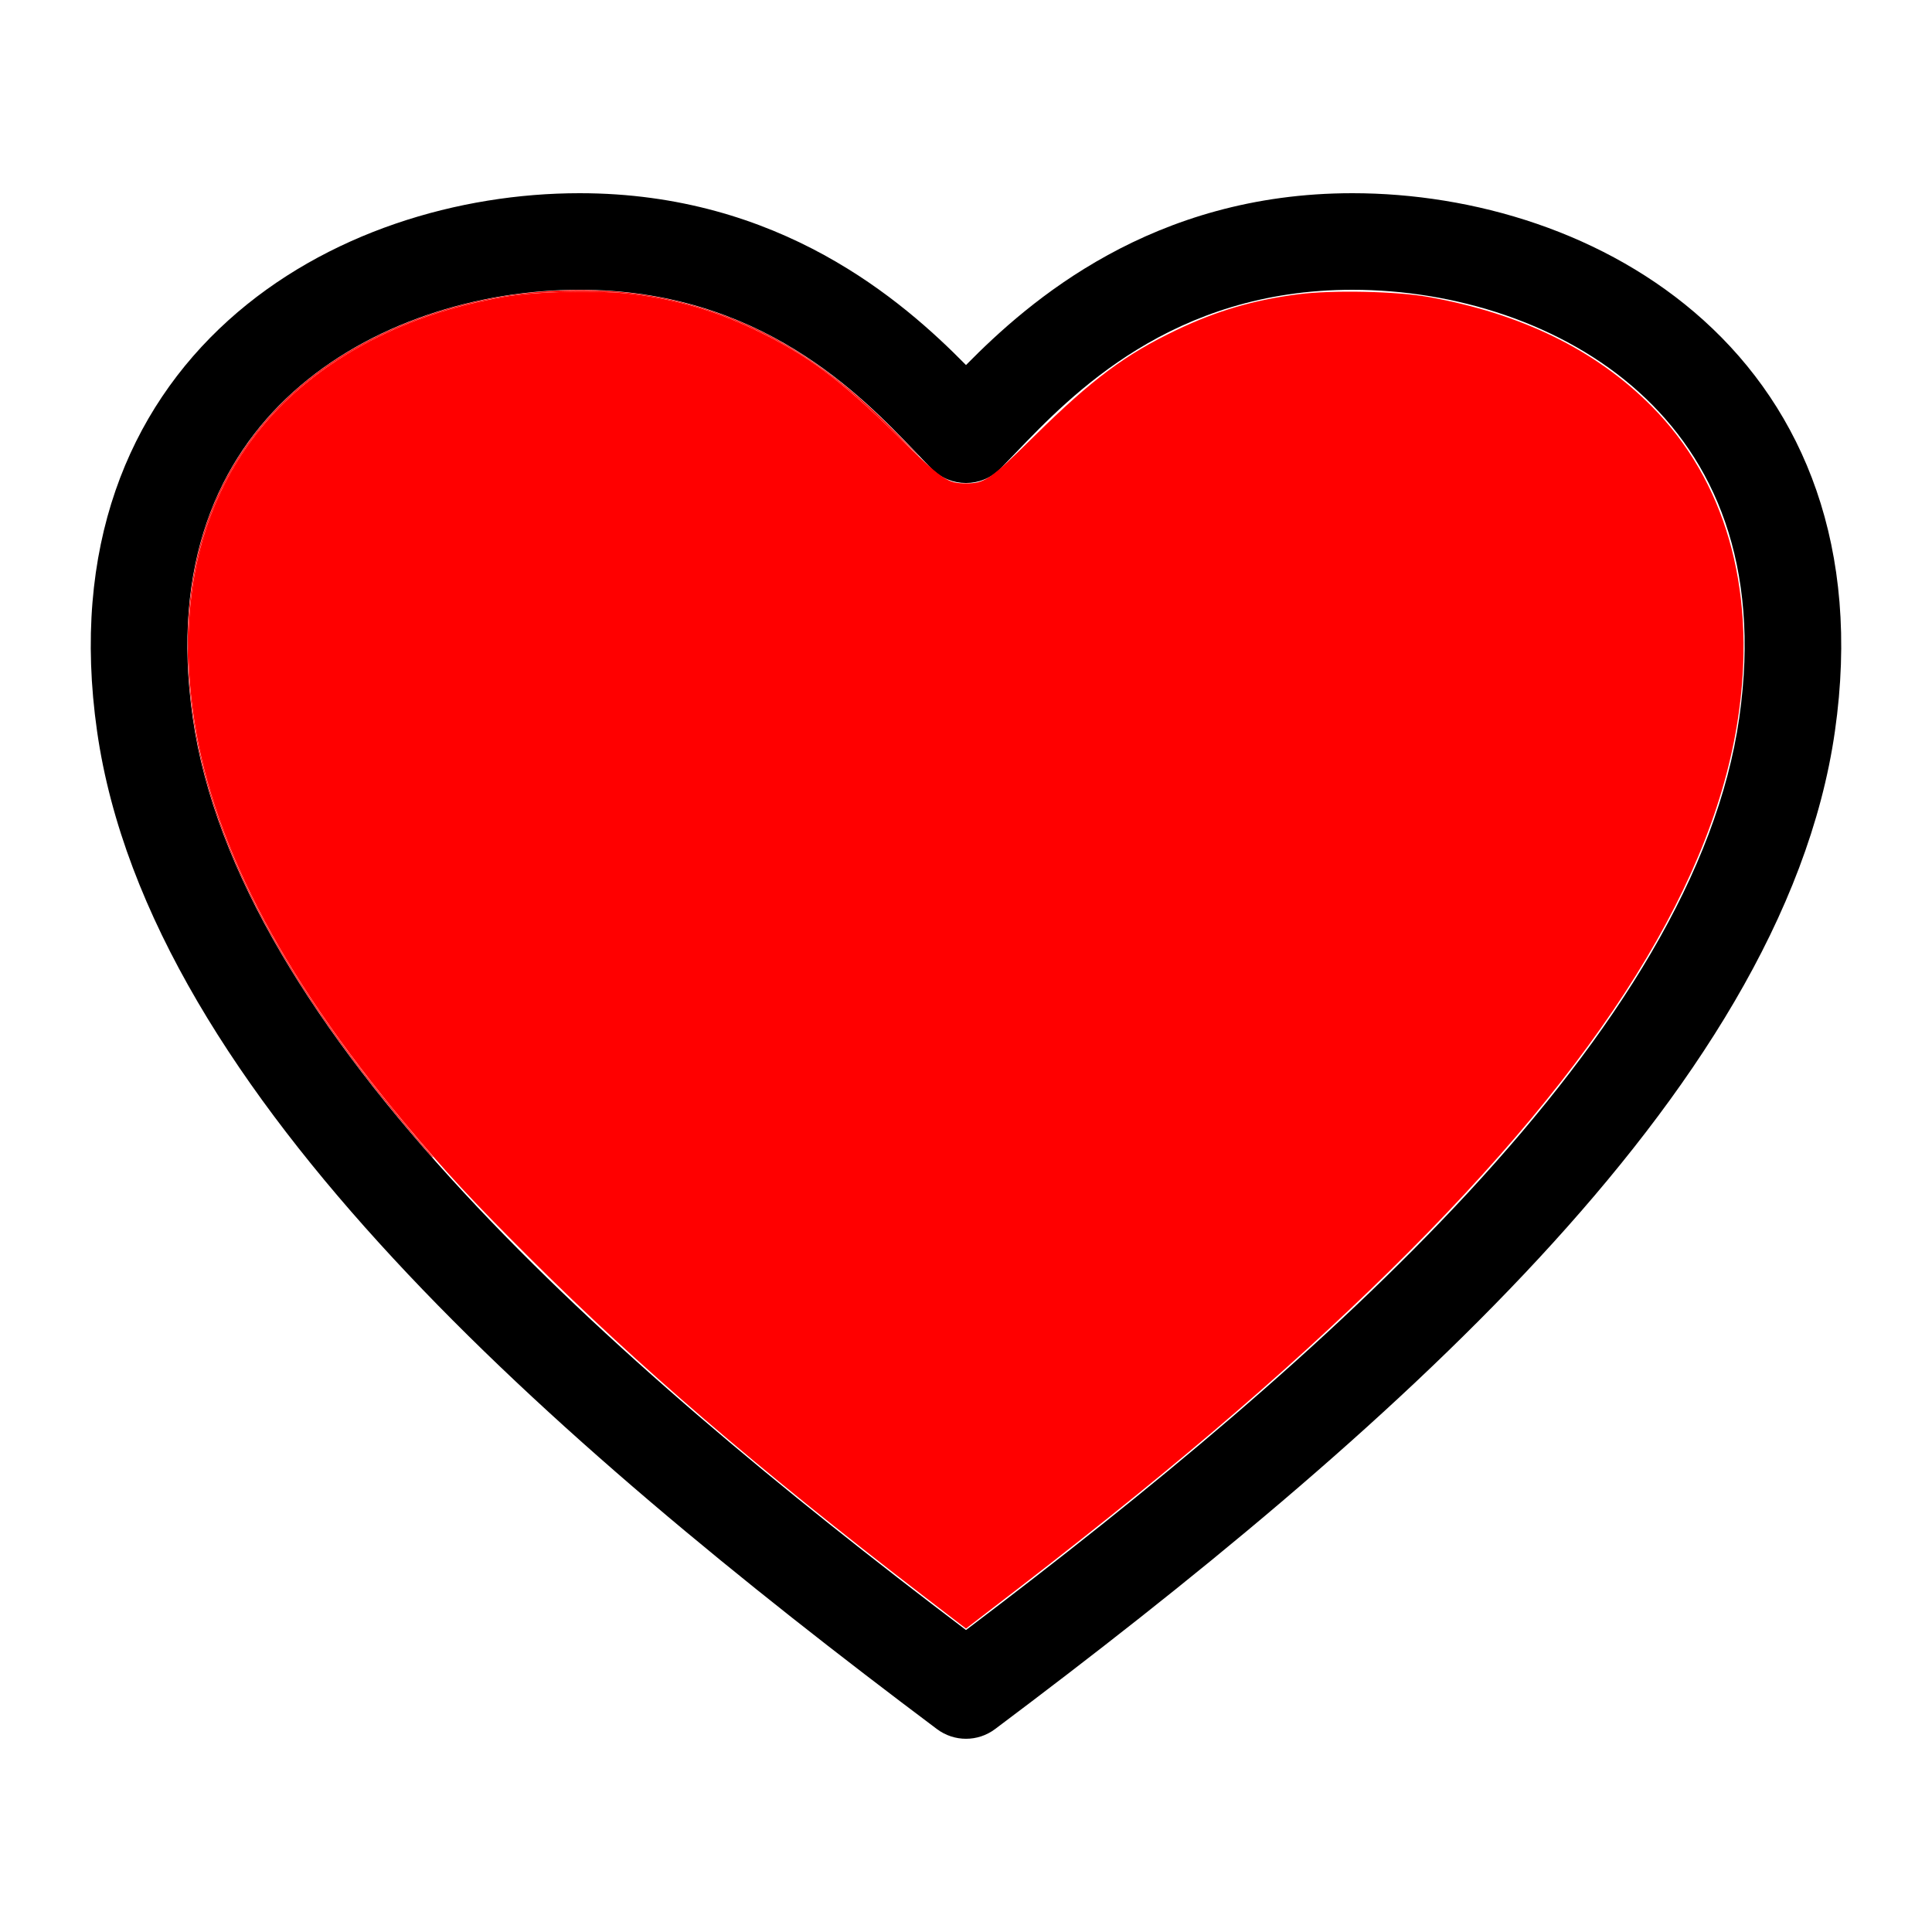<?xml version="1.0" encoding="UTF-8" standalone="no"?>
<svg
   width="20"
   height="20"
   viewBox="0 0 20 20"
   fill="none"
   version="1.1"
   id="svg12"
   sodipodi:docname="like.svg"
   xmlns:inkscape="http://www.inkscape.org/namespaces/inkscape"
   xmlns:sodipodi="http://sodipodi.sourceforge.net/DTD/sodipodi-0.dtd"
   xmlns="http://www.w3.org/2000/svg"
   xmlns:svg="http://www.w3.org/2000/svg">
  <defs
     id="defs16" />
  <sodipodi:namedview
     id="namedview14"
     pagecolor="#ffffff"
     bordercolor="#000000"
     borderopacity="0.25"
     inkscape:showpageshadow="2"
     inkscape:pageopacity="0.0"
     inkscape:pagecheckerboard="0"
     inkscape:deskcolor="#d1d1d1"
     showgrid="false" />
  <path
     fill-rule="evenodd"
     clip-rule="evenodd"
     d="M 3.034,4.059 C 2.266,4.752 1.767,5.833 1.995,7.429 2.223,9.028 3.265,10.685 4.804,12.348 6.259,13.918 8.11,15.444 10,16.874 11.89,15.444 13.741,13.918 15.196,12.348 16.735,10.685 17.777,9.028 18.005,7.429 18.233,5.833 17.734,4.752 16.966,4.059 16.177,3.346 15.055,3 14,3 12.132,3 11.092,4.085 10.518,4.684 10.458,4.747 10.403,4.804 10.354,4.854 10.158,5.049 9.842,5.049 9.646,4.854 9.596,4.804 9.542,4.747 9.482,4.684 8.908,4.085 7.868,3 6,3 4.945,3 3.823,3.346 3.034,4.059 Z M 2.364,3.316 C 3.374,2.404 4.752,2 6,2 8.071,2 9.345,3.113 10,3.779 10.655,3.113 11.929,2 14,2 c 1.248,0 2.626,0.404 3.636,1.316 1.031,0.931 1.631,2.351 1.359,4.254 -0.272,1.901 -1.48,3.744 -3.066,5.457 -1.594,1.721 -3.623,3.368 -5.629,4.873 -0.178,0.133 -0.422,0.133 -0.6,0 C 7.694,16.395 5.664,14.748 4.071,13.027 2.485,11.315 1.277,9.472 1.005,7.571 0.733,5.667 1.332,4.248 2.364,3.316 Z"
     fill="#000000"
     id="path10" />
  <path
     style="fill:#ff0000;stroke-width:0.019"
     d="M 9.541,16.507 C 7.829,15.191 6.607,14.142 5.499,13.038 4.888,12.43 4.608,12.127 4.189,11.626 2.885,10.067 2.171,8.676 1.996,7.351 1.76,5.561 2.454,4.189 3.963,3.464 4.343,3.282 4.733,3.16 5.214,3.074 5.544,3.016 6.208,3.002 6.558,3.046 7.015,3.104 7.403,3.217 7.804,3.408 8.349,3.668 8.691,3.921 9.281,4.502 9.754,4.969 9.805,5.004 10,5.004 c 0.195,0 0.247,-0.036 0.71,-0.492 0.596,-0.587 0.937,-0.841 1.47,-1.096 0.415,-0.198 0.798,-0.311 1.262,-0.37 0.35,-0.045 1.013,-0.031 1.344,0.028 0.964,0.172 1.731,0.548 2.312,1.132 0.759,0.765 1.077,1.869 0.906,3.144 -0.234,1.75 -1.41,3.638 -3.616,5.804 -1.115,1.095 -2.384,2.172 -4.145,3.518 L 10,16.859 Z"
     id="path208" />
  <path
     style="fill:#ff0000;stroke-width:0.004"
     d="M 4.432,11.931 C 3.504,10.868 2.849,9.886 2.44,8.943 2.132,8.232 1.975,7.571 1.945,6.859 1.94,6.744 1.942,6.511 1.949,6.406 1.998,5.669 2.215,5.051 2.612,4.524 2.748,4.342 2.919,4.16 3.098,4.006 3.804,3.396 4.832,3.027 5.88,3.005 c 0.459,-0.01 0.858,0.036 1.262,0.146 0.727,0.197 1.376,0.585 2.008,1.202 0.08,0.078 0.135,0.133 0.316,0.319 0.028,0.028 0.05,0.053 0.049,0.054 C 9.514,4.725 9.447,4.661 9.365,4.581 9.016,4.24 8.856,4.093 8.67,3.944 8.442,3.761 8.247,3.634 7.991,3.499 7.563,3.275 7.176,3.143 6.734,3.071 6.492,3.031 6.337,3.02 6.027,3.02 5.664,3.02 5.396,3.039 5.16,3.082 4.948,3.121 4.733,3.174 4.539,3.235 4.026,3.395 3.526,3.663 3.146,3.981 2.983,4.117 2.817,4.284 2.692,4.439 2.276,4.952 2.033,5.573 1.967,6.285 1.954,6.43 1.951,6.498 1.951,6.688 c 1.14e-4,0.222 0.007,0.345 0.029,0.551 0.135,1.221 0.718,2.479 1.802,3.887 0.178,0.231 0.484,0.603 0.666,0.81 0.027,0.031 0.038,0.046 0.033,0.046 -0.004,-1.72e-4 -0.026,-0.021 -0.05,-0.049 z"
     id="path210" />
</svg>
